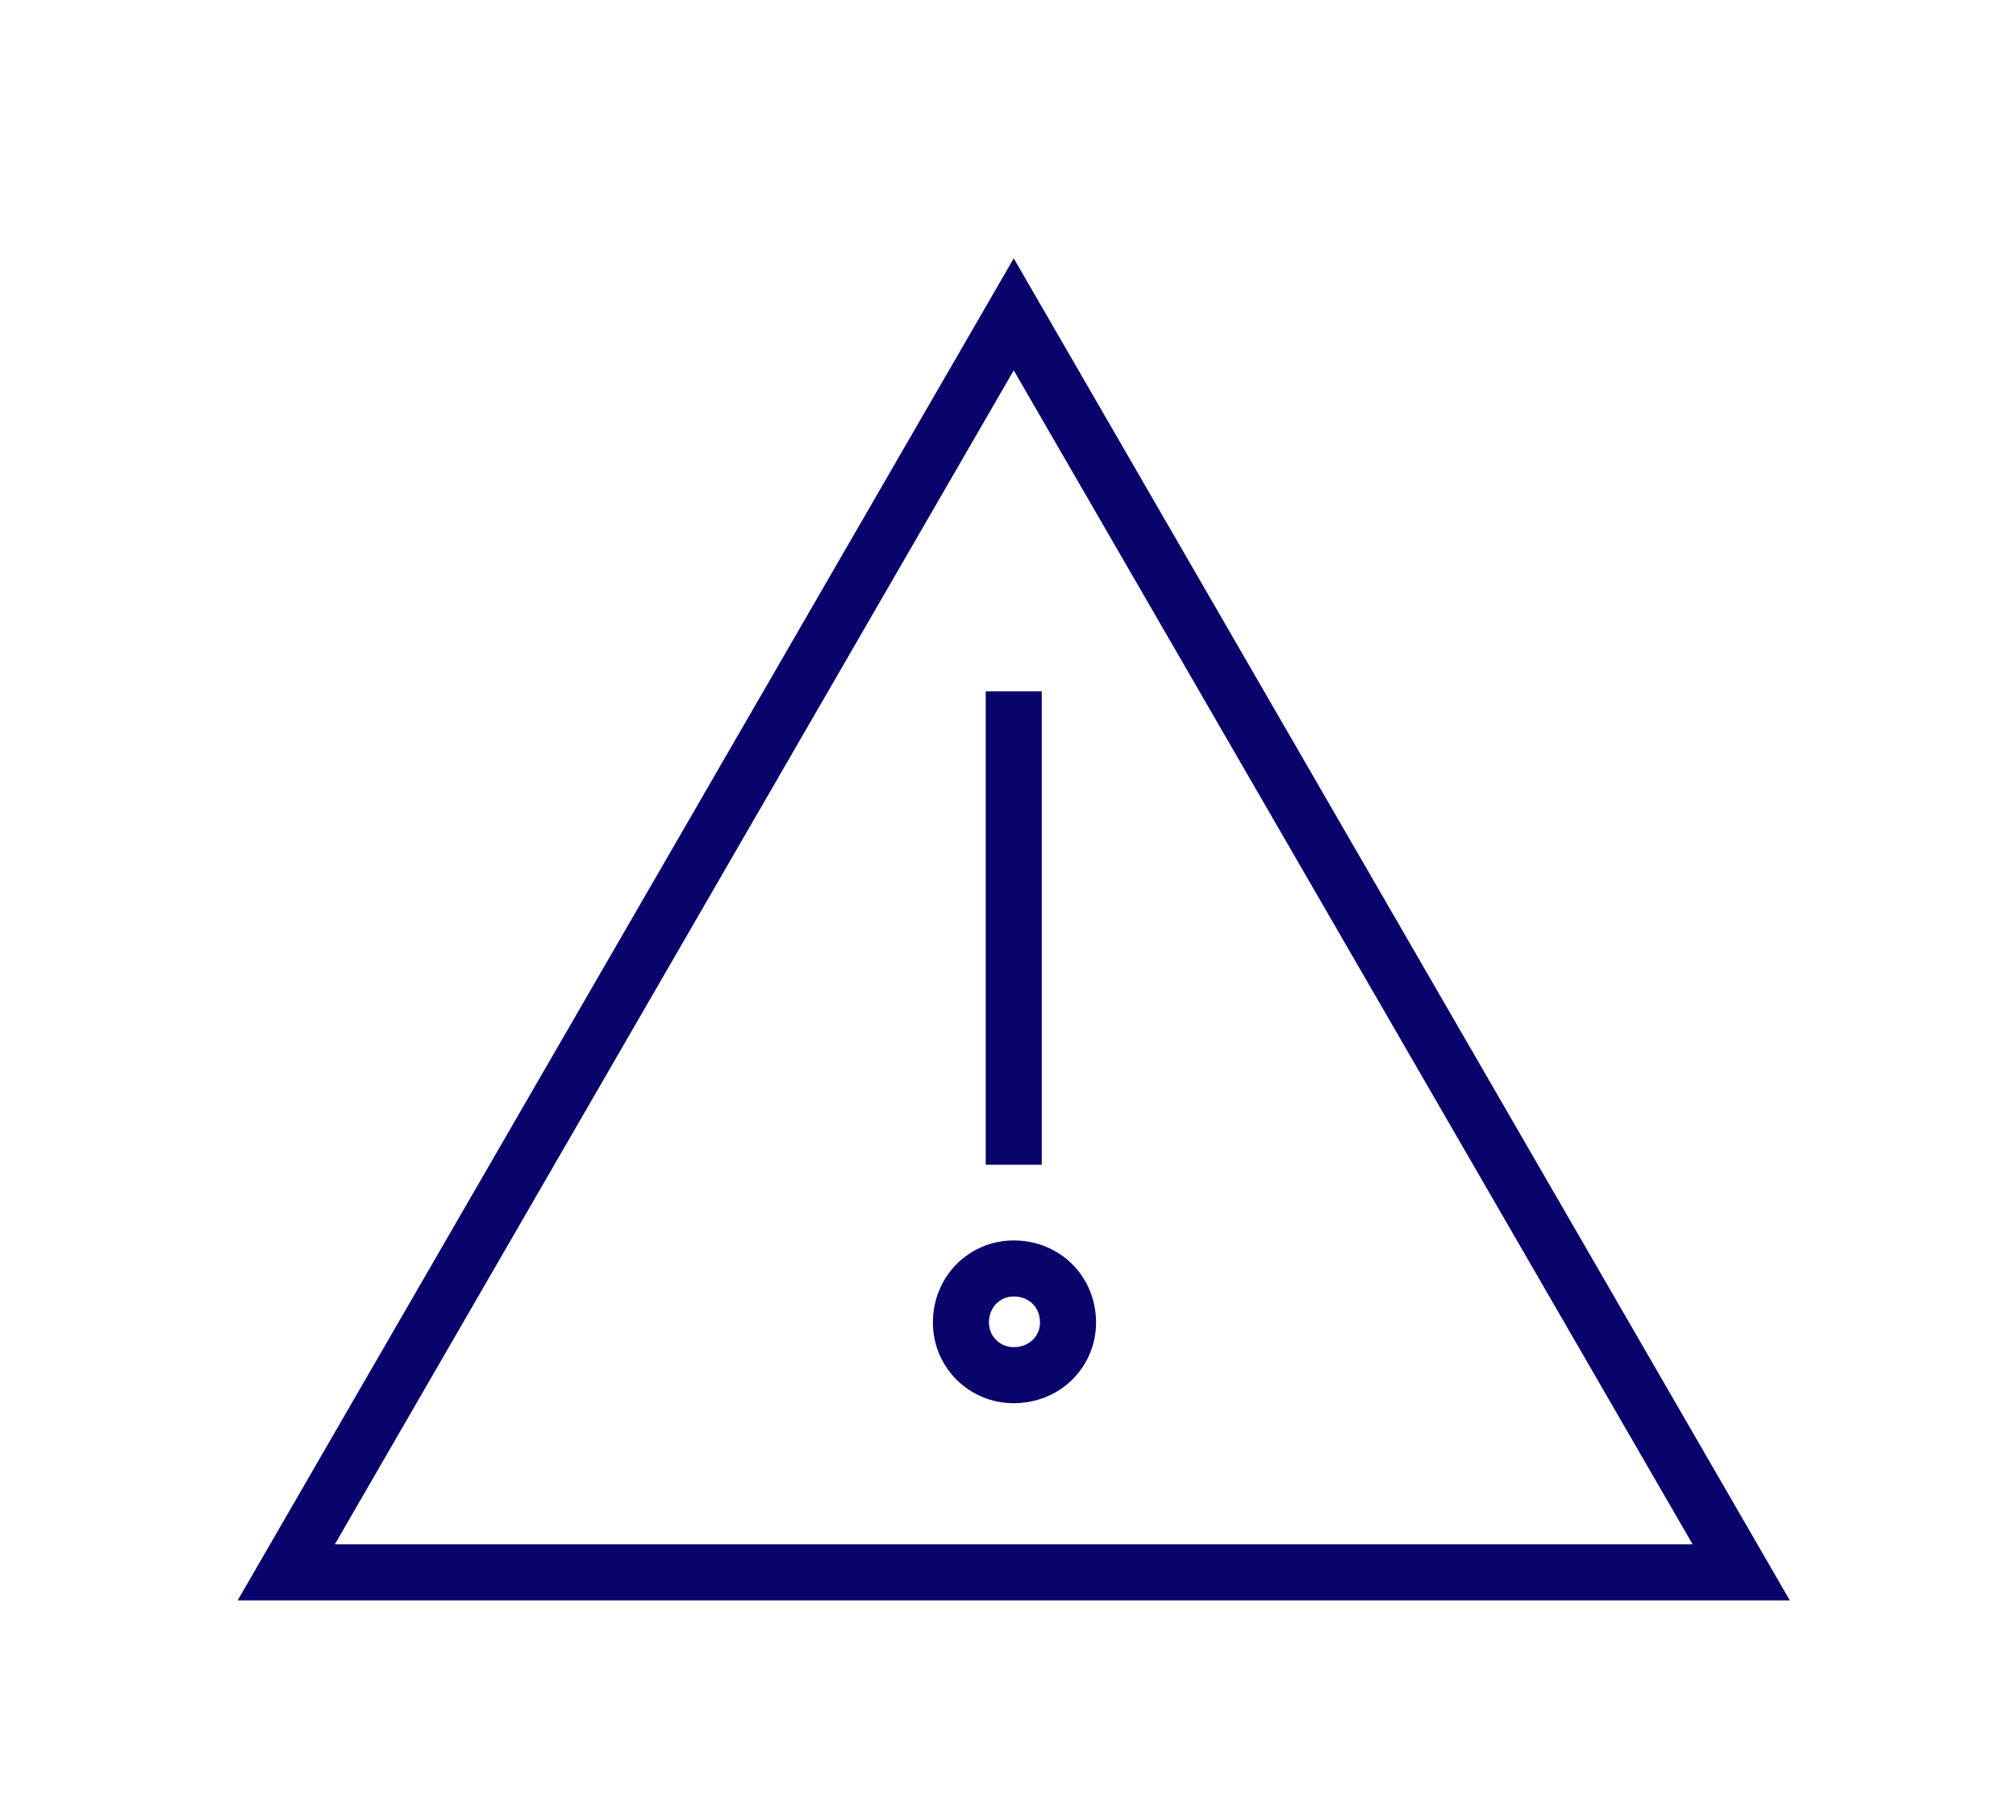<?xml version="1.0" encoding="UTF-8" standalone="no"?>
<!DOCTYPE svg PUBLIC "-//W3C//DTD SVG 1.1//EN" "http://www.w3.org/Graphics/SVG/1.1/DTD/svg11.dtd">
<svg width="100%" height="100%" viewBox="0 0 360 325" version="1.1" xmlns="http://www.w3.org/2000/svg" xmlns:xlink="http://www.w3.org/1999/xlink" xml:space="preserve" xmlns:serif="http://www.serif.com/" style="fill-rule:evenodd;clip-rule:evenodd;stroke-miterlimit:10;">
    <g transform="matrix(1,0,0,1,19.094,-5095.57)">
        <g transform="matrix(2.286,0,0,2.286,-6596.57,5097.23)">
            <g transform="matrix(0.438,0,0,0.438,2886,-2230.04)">
                <path d="M170.58,5325.63C170.58,5330.85 166.394,5335.02 160.901,5335.02C155.669,5335.02 151.484,5330.85 151.484,5325.63C151.484,5320.16 155.669,5315.99 160.901,5315.99C166.394,5315.99 170.58,5320.16 170.58,5325.63M160.901,5297.49L160.901,5213.06M160.901,5145.82L31.155,5370.19L290.647,5370.19L160.901,5145.82Z" style="fill:none;stroke:rgb(9,3,108);stroke-width:10px;"/>
            </g>
        </g>
    </g>
</svg>
